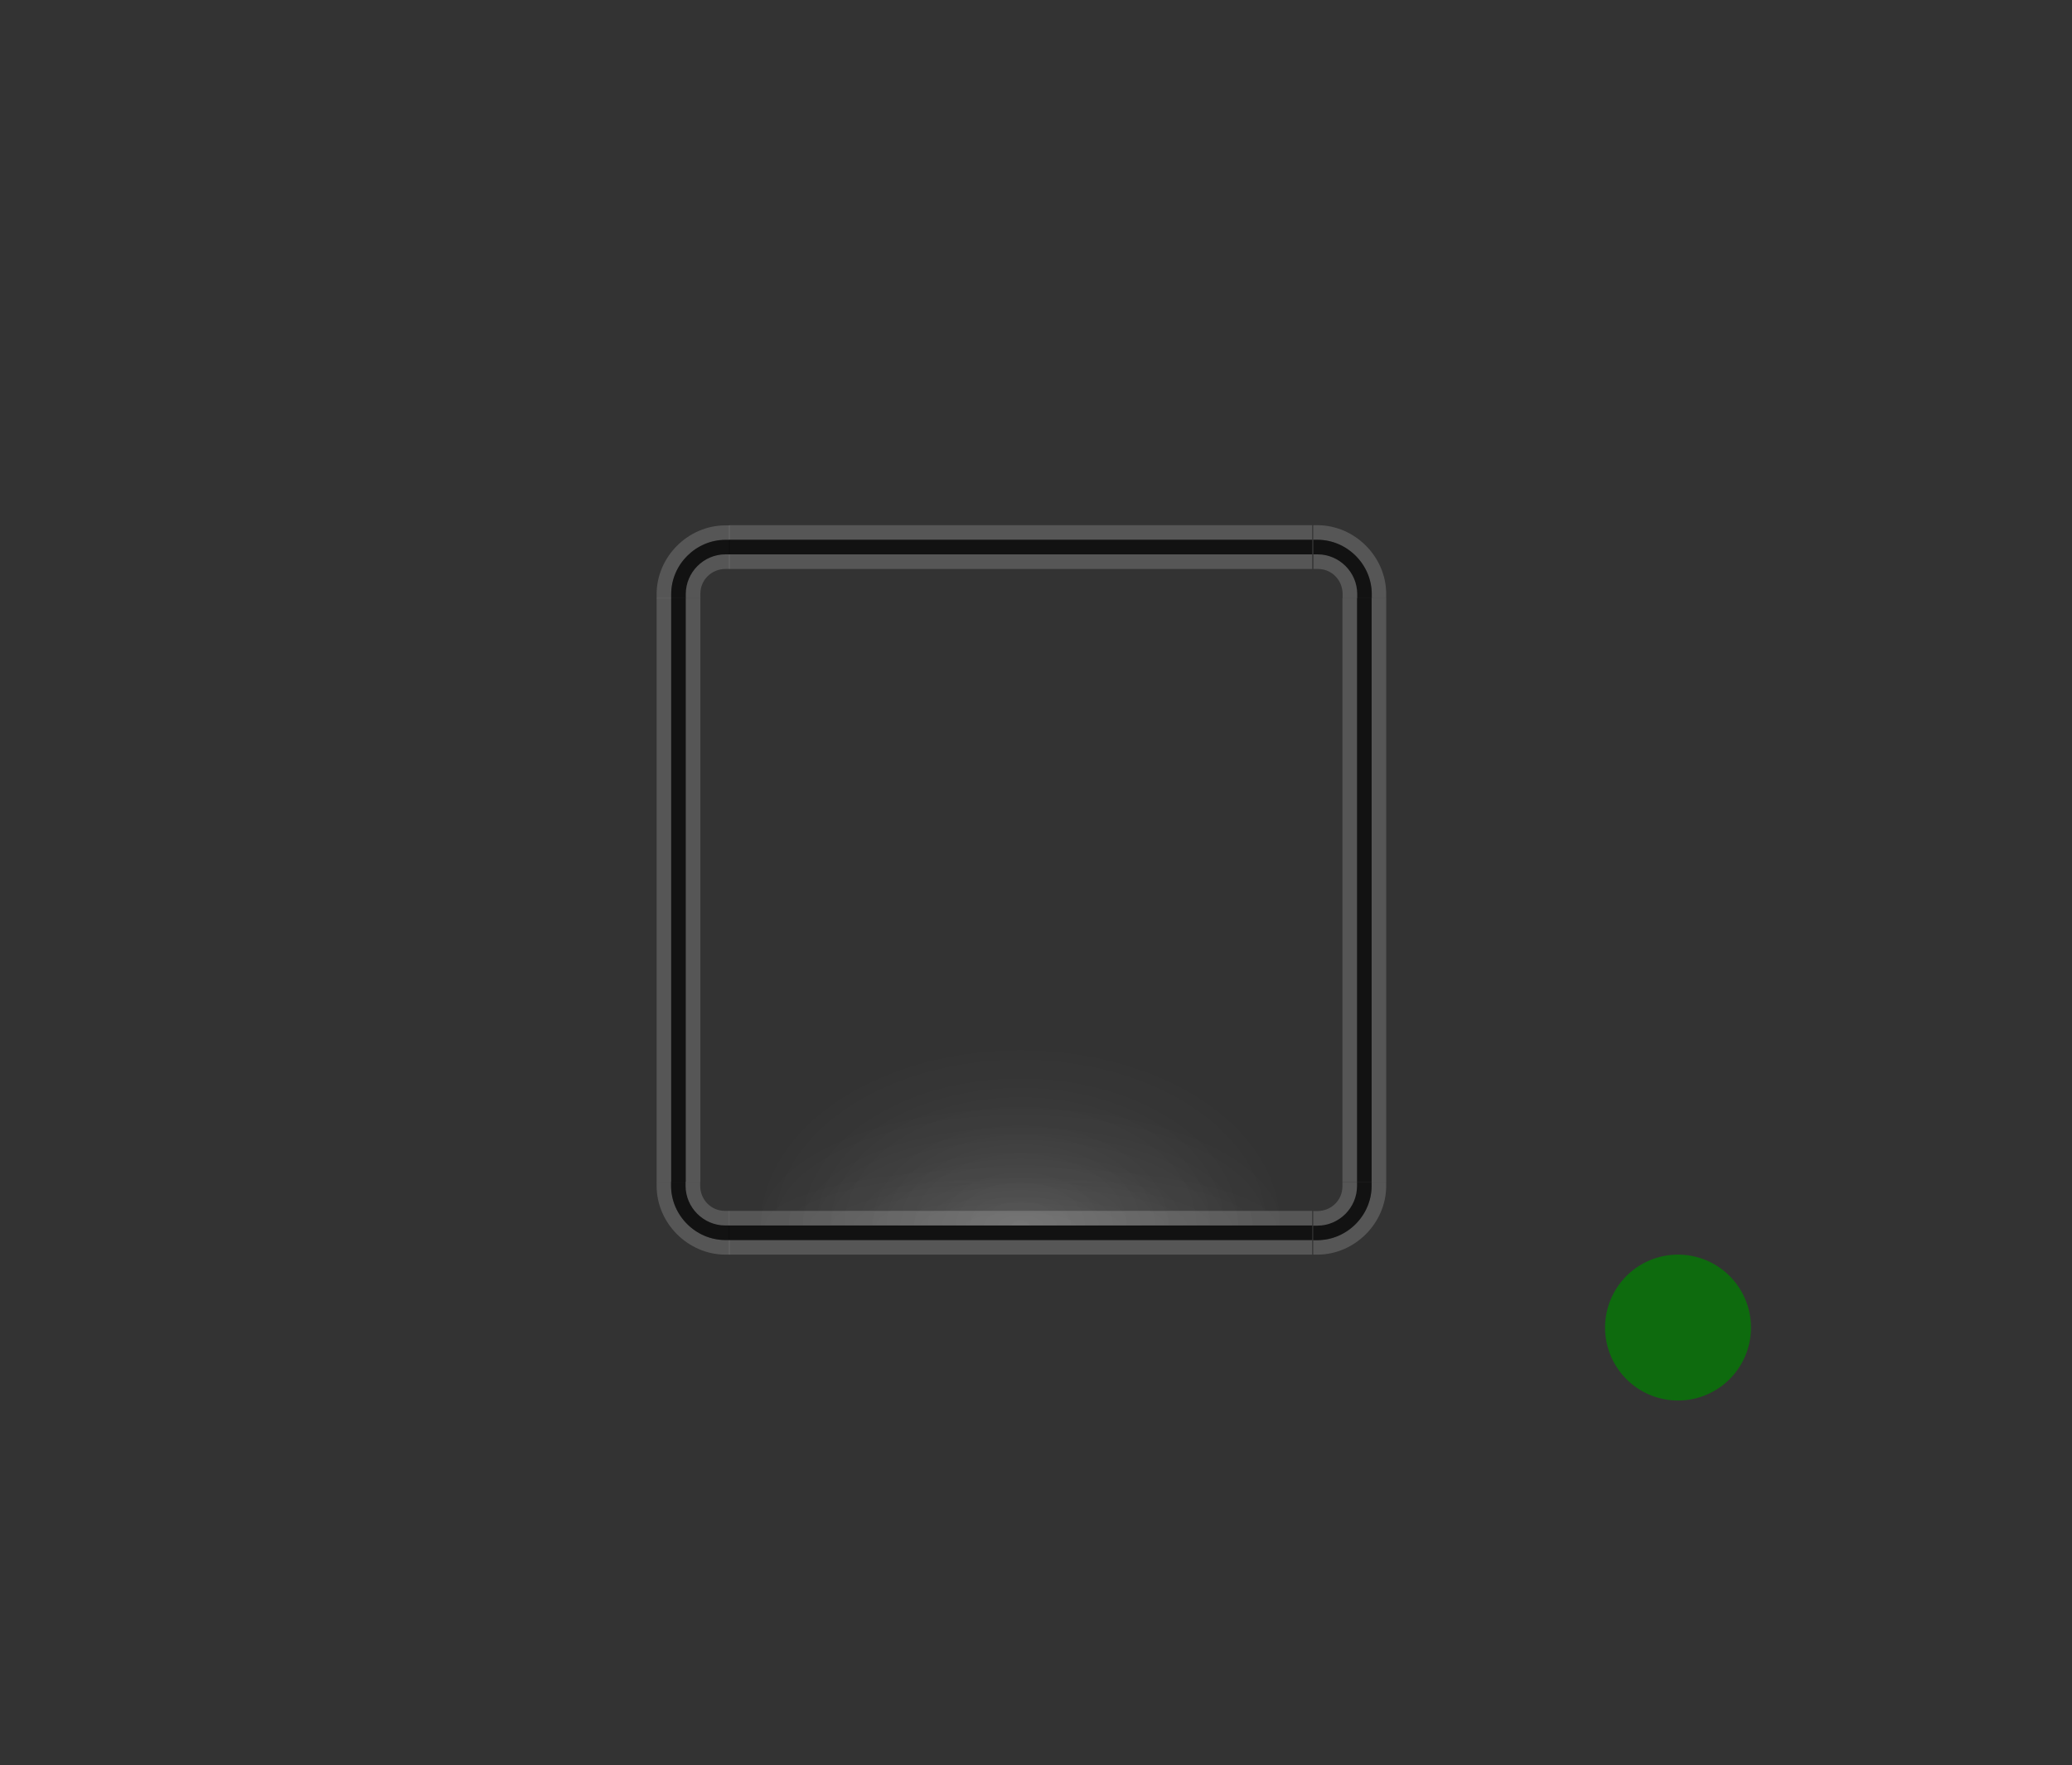 <?xml version="1.0" encoding="UTF-8" standalone="no"?>
<!-- Created with Inkscape (http://www.inkscape.org/) -->
<svg
   xmlns:dc="http://purl.org/dc/elements/1.1/"
   xmlns:cc="http://web.resource.org/cc/"
   xmlns:rdf="http://www.w3.org/1999/02/22-rdf-syntax-ns#"
   xmlns:svg="http://www.w3.org/2000/svg"
   xmlns="http://www.w3.org/2000/svg"
   xmlns:xlink="http://www.w3.org/1999/xlink"
   xmlns:sodipodi="http://sodipodi.sourceforge.net/DTD/sodipodi-0.dtd"
   xmlns:inkscape="http://www.inkscape.org/namespaces/inkscape"
   height="121"
   width="142"
   id="svg2216"
   sodipodi:version="0.32"
   inkscape:version="0.44.1"
   sodipodi:docbase="/home/irek/melly/Arezzo/widgets"
   sodipodi:docname="systemtray.svg"
   version="1.0">
  <rect width="100%" height="100%" fill="#333333" stroke="none"/>
  <defs
     id="defs2218">
    <radialGradient
       inkscape:collect="always"
       xlink:href="#linearGradient7002"
       id="radialGradient16098"
       gradientUnits="userSpaceOnUse"
       gradientTransform="matrix(0.457,3.391741e-6,0,3.044439e-2,246.367,5.219)"
       cx="-162.803"
       cy="292.976"
       fx="-162.803"
       fy="292.976"
       r="135" />
    <radialGradient
       inkscape:collect="always"
       xlink:href="#linearGradient8743"
       id="radialGradient16101"
       gradientUnits="userSpaceOnUse"
       gradientTransform="matrix(0.457,6.783383e-6,0,6.088785e-2,246.367,-3.7)"
       cx="-162.803"
       cy="292.976"
       fx="-162.803"
       fy="292.976"
       r="135" />
    <radialGradient
       inkscape:collect="always"
       xlink:href="#linearGradient8743"
       id="radialGradient16104"
       gradientUnits="userSpaceOnUse"
       gradientTransform="matrix(0.457,1.017503e-5,0,9.133211e-2,246.367,-12.619)"
       cx="-162.803"
       cy="292.976"
       fx="-162.803"
       fy="292.976"
       r="135" />
    <linearGradient
       id="linearGradient7002">
      <stop
         id="stop7004"
         offset="0"
         style="stop-color:white;stop-opacity:0.047;" />
      <stop
         id="stop7006"
         offset="1"
         style="stop-color:white;stop-opacity:0;" />
    </linearGradient>
    <radialGradient
       inkscape:collect="always"
       xlink:href="#linearGradient7002"
       id="radialGradient16107"
       gradientUnits="userSpaceOnUse"
       gradientTransform="matrix(0.457,3.39174e-6,0,3.044439e-2,246.367,5.219)"
       cx="-162.803"
       cy="292.976"
       fx="-162.803"
       fy="292.976"
       r="135" />
    <radialGradient
       inkscape:collect="always"
       xlink:href="#linearGradient8743"
       id="radialGradient16110"
       gradientUnits="userSpaceOnUse"
       gradientTransform="matrix(0.457,6.783384e-6,0,6.088788e-2,246.367,-3.7)"
       cx="-162.803"
       cy="292.976"
       fx="-162.803"
       fy="292.976"
       r="135" />
    <linearGradient
       id="linearGradient8743">
      <stop
         style="stop-color:white;stop-opacity:0.075;"
         offset="0"
         id="stop8745" />
      <stop
         style="stop-color:white;stop-opacity:0;"
         offset="1"
         id="stop8747" />
    </linearGradient>
    <radialGradient
       inkscape:collect="always"
       xlink:href="#linearGradient8743"
       id="radialGradient16113"
       gradientUnits="userSpaceOnUse"
       gradientTransform="matrix(0.457,1.017503e-5,0,9.133199e-2,246.367,-12.619)"
       cx="-162.803"
       cy="292.976"
       fx="-162.803"
       fy="292.976"
       r="135" />
    <linearGradient
       id="linearGradient2787-247">
      <stop
         style="stop-color:#000000;stop-opacity:1;"
         id="stop5087"
         offset="0" />
      <stop
         style="stop-color:#424242;stop-opacity:1;"
         id="stop5089"
         offset="1" />
    </linearGradient>
    <linearGradient
       inkscape:collect="always"
       xlink:href="#linearGradient2787-247"
       id="linearGradient4999"
       gradientUnits="userSpaceOnUse"
       gradientTransform="matrix(0.27,0,0,0.836,174.769,73.507)"
       x1="445.496"
       y1="662.464"
       x2="445.496"
       y2="627.821" />
    <linearGradient
       id="linearGradient2218">
      <stop
         style="stop-color:#000000;stop-opacity:1;"
         offset="0"
         id="stop2220" />
      <stop
         style="stop-color:#424242;stop-opacity:1;"
         offset="1"
         id="stop2222" />
    </linearGradient>
    <linearGradient
       id="linearGradient2561">
      <stop
         style="stop-color:#ffffff;stop-opacity:1;"
         offset="0"
         id="stop2563" />
      <stop
         style="stop-color:#ffffff;stop-opacity:0;"
         offset="1"
         id="stop2565" />
    </linearGradient>
    <linearGradient
       inkscape:collect="always"
       xlink:href="#linearGradient2561"
       id="linearGradient14611"
       gradientUnits="userSpaceOnUse"
       gradientTransform="matrix(0.301,0,0,0.742,-1.949,1063.82)"
       x1="1445.229"
       y1="-691.531"
       x2="1445.229"
       y2="-610.813" />
  </defs>
  <sodipodi:namedview
     id="base"
     pagecolor="#3fab18"
     bordercolor="#666666"
     borderopacity="1.0"
     inkscape:pageopacity="1"
     inkscape:pageshadow="2"
     inkscape:cx="103.87492"
     inkscape:cy="49.578438"
     inkscape:zoom="2.8284271"
     inkscape:document-units="px"
     inkscape:current-layer="layer1"
     inkscape:window-width="901"
     inkscape:window-height="608"
     inkscape:window-x="110"
     inkscape:window-y="107"
     width="142px"
     height="121px"
     gridtolerance="10000"
     inkscape:grid-points="true"
     showgrid="true" />
  <g
     inkscape:groupmode="layer"
     inkscape:label="Warstwa 1"
     id="layer1"
     transform="translate(-225.214,-557.005)">
    <g
       transform="translate(170.714,655.143)"
       id="topleft"
       inkscape:label="#g18171">
      <path
         id="path10650"
         d="M 104.219,-62.125 C 101.654,-62.125 99.5,-59.971 99.5,-57.406 L 99.5,-57.125 L 100.5,-57.125 L 100.5,-57.406 C 100.5,-59.435 102.191,-61.125 104.219,-61.125 L 104.5,-61.125 L 104.5,-62.125 L 104.219,-62.125 z "
         style="color:black;fill:white;fill-opacity:0.172;fill-rule:nonzero;stroke:none;stroke-width:1;stroke-linecap:butt;stroke-linejoin:miter;marker:none;marker-start:none;marker-mid:none;marker-end:none;stroke-miterlimit:4;stroke-dasharray:none;stroke-dashoffset:0;stroke-opacity:1;visibility:visible;display:inline;overflow:visible" />
      <path
         id="path10652"
         d="M 104.219,-61.138 C 102.191,-61.138 100.5,-59.447 100.5,-57.419 L 100.5,-57.138 L 101.5,-57.138 L 101.5,-57.419 C 101.5,-58.911 102.727,-60.138 104.219,-60.138 L 104.5,-60.138 L 104.5,-61.138 L 104.219,-61.138 z "
         style="color:black;fill:black;fill-opacity:0.648;fill-rule:nonzero;stroke:none;stroke-width:4;stroke-linecap:butt;stroke-linejoin:miter;marker:none;stroke-miterlimit:4;stroke-dasharray:none;stroke-dashoffset:0;stroke-opacity:1;visibility:visible;display:inline;overflow:visible" />
      <path
         id="path10654"
         d="M 104.219,-60.138 C 102.727,-60.138 101.5,-58.911 101.5,-57.419 L 101.5,-57.138 L 102.5,-57.138 L 102.5,-57.45 C 102.5,-58.39 103.264,-59.138 104.219,-59.138 L 104.5,-59.138 L 104.5,-60.138 L 104.219,-60.138 z "
         style="color:black;fill:white;fill-opacity:0.172;fill-rule:nonzero;stroke:none;stroke-width:1;stroke-linecap:butt;stroke-linejoin:miter;marker:none;marker-start:none;marker-mid:none;marker-end:none;stroke-miterlimit:4;stroke-dasharray:none;stroke-dashoffset:0;stroke-opacity:1;visibility:visible;display:inline;overflow:visible" />
      <path
         style="opacity:0;color:black;fill:#424242;fill-opacity:1;fill-rule:nonzero;stroke:none;stroke-width:1.4;stroke-linecap:butt;stroke-linejoin:miter;marker:none;marker-start:none;marker-mid:none;marker-end:none;stroke-miterlimit:4;stroke-dashoffset:0;stroke-opacity:1;visibility:visible;display:inline;overflow:visible"
         d="M 104.219,-59.138 C 103.264,-59.138 102.5,-58.386 102.5,-57.446 L 102.5,-57.138 L 104.5,-57.138 L 104.5,-59.138 L 104.219,-59.138 z "
         id="path10656" />
    </g>
    <g
       id="top"
       transform="matrix(0.296,0,0,1,244.251,655.143)"
       inkscape:label="#g18177">
      <path
         id="path10662"
         d="M 104.5,-62.138 L 104.5,-61.138 L 239.5,-61.138 L 239.5,-62.138 L 104.5,-62.138 z "
         style="color:black;fill:white;fill-opacity:0.172;fill-rule:nonzero;stroke:none;stroke-width:1;stroke-linecap:butt;stroke-linejoin:miter;marker:none;marker-start:none;marker-mid:none;marker-end:none;stroke-miterlimit:4;stroke-dasharray:none;stroke-dashoffset:0;stroke-opacity:1;visibility:visible;display:inline;overflow:visible" />
      <path
         id="path10664"
         d="M 104.5,-61.138 L 104.5,-60.138 L 239.5,-60.138 L 239.5,-61.138 L 104.5,-61.138 z "
         style="color:black;fill:black;fill-opacity:0.648;fill-rule:nonzero;stroke:none;stroke-width:4;stroke-linecap:butt;stroke-linejoin:miter;marker:none;marker-start:none;marker-mid:none;marker-end:none;stroke-miterlimit:4;stroke-dasharray:none;stroke-dashoffset:0;stroke-opacity:1;visibility:visible;display:inline;overflow:visible" />
      <path
         id="path10666"
         d="M 104.5,-60.138 L 104.5,-59.138 L 239.5,-59.138 L 239.5,-60.138 L 104.5,-60.138 z "
         style="color:black;fill:white;fill-opacity:0.172;fill-rule:nonzero;stroke:none;stroke-width:1;stroke-linecap:butt;stroke-linejoin:miter;marker:none;marker-start:none;marker-mid:none;marker-end:none;stroke-miterlimit:4;stroke-dasharray:none;stroke-dashoffset:0;stroke-opacity:1;visibility:visible;display:inline;overflow:visible" />
      <path
         id="path10668"
         d="M 104.5,-59.138 L 104.5,-57.138 L 239.5,-57.138 L 239.5,-59.138 L 104.5,-59.138 z "
         style="opacity:0;color:black;fill:#424242;fill-opacity:1;fill-rule:nonzero;stroke:none;stroke-width:1.4;stroke-linecap:butt;stroke-linejoin:miter;marker:none;marker-start:none;marker-mid:none;marker-end:none;stroke-miterlimit:4;stroke-dashoffset:0;stroke-opacity:1;visibility:visible;display:inline;overflow:visible" />
    </g>
    <g
       transform="translate(170.714,655.143)"
       id="left"
       inkscape:label="#g19047">
      <path
         id="path10674"
         d="M 99.5,-17.138 L 100.5,-17.138 L 100.5,-57.138 L 99.5,-57.138 L 99.5,-17.138 z "
         style="color:black;fill:white;fill-opacity:0.172;fill-rule:nonzero;stroke:none;stroke-width:1;stroke-linecap:butt;stroke-linejoin:miter;marker:none;marker-start:none;marker-mid:none;marker-end:none;stroke-miterlimit:4;stroke-dasharray:none;stroke-dashoffset:0;stroke-opacity:1;visibility:visible;display:inline;overflow:visible" />
      <path
         id="path10676"
         d="M 100.5,-17.138 L 101.5,-17.138 L 101.5,-57.138 L 100.5,-57.138 L 100.5,-17.138 z "
         style="color:black;fill:black;fill-opacity:0.648;fill-rule:nonzero;stroke:none;stroke-width:4;stroke-linecap:butt;stroke-linejoin:miter;marker:none;stroke-miterlimit:4;stroke-dasharray:none;stroke-dashoffset:0;stroke-opacity:1;visibility:visible;display:inline;overflow:visible" />
      <path
         id="path10678"
         d="M 101.5,-17.138 L 102.5,-17.138 L 102.5,-57.138 L 101.5,-57.138 L 101.5,-17.138 z "
         style="color:black;fill:white;fill-opacity:0.172;fill-rule:nonzero;stroke:none;stroke-width:1;stroke-linecap:butt;stroke-linejoin:miter;marker:none;marker-start:none;marker-mid:none;marker-end:none;stroke-miterlimit:4;stroke-dasharray:none;stroke-dashoffset:0;stroke-opacity:1;visibility:visible;display:inline;overflow:visible" />
      <path
         id="path10680"
         d="M 102.5,-17.138 L 104.5,-17.138 L 104.5,-57.138 L 102.5,-57.138 L 102.5,-17.138 z "
         style="opacity:0;color:black;fill:#424242;fill-opacity:1;fill-rule:nonzero;stroke:none;stroke-width:1.4;stroke-linecap:butt;stroke-linejoin:miter;marker:none;marker-start:none;marker-mid:none;marker-end:none;stroke-miterlimit:4;stroke-dashoffset:0;stroke-opacity:1;visibility:visible;display:inline;overflow:visible" />
    </g>
    <g
       transform="translate(170.714,655.143)"
       id="bottomleft"
       inkscape:label="#g18165">
      <path
         style="color:black;fill:white;fill-opacity:0.172;fill-rule:nonzero;stroke:none;stroke-width:1;stroke-linecap:butt;stroke-linejoin:miter;marker:none;marker-start:none;marker-mid:none;marker-end:none;stroke-miterlimit:4;stroke-dasharray:none;stroke-dashoffset:0;stroke-opacity:1;visibility:visible;display:inline;overflow:visible"
         d="M 99.5,-16.857 C 99.5,-14.292 101.654,-12.138 104.219,-12.138 L 104.5,-12.138 L 104.5,-13.138 L 104.219,-13.138 C 102.191,-13.138 100.5,-14.828 100.5,-16.857 L 100.5,-17.138 L 99.5,-17.138 L 99.5,-16.857 z "
         id="path10704" />
      <path
         style="color:black;fill:black;fill-opacity:0.648;fill-rule:nonzero;stroke:none;stroke-width:4;stroke-linecap:butt;stroke-linejoin:miter;marker:none;stroke-miterlimit:4;stroke-dasharray:none;stroke-dashoffset:0;stroke-opacity:1;visibility:visible;display:inline;overflow:visible"
         d="M 100.487,-16.857 C 100.487,-14.828 102.178,-13.138 104.206,-13.138 L 104.487,-13.138 L 104.487,-14.138 L 104.206,-14.138 C 102.714,-14.138 101.487,-15.365 101.487,-16.857 L 101.487,-17.138 L 100.487,-17.138 L 100.487,-16.857 z "
         id="path10706" />
      <path
         style="color:black;fill:white;fill-opacity:0.172;fill-rule:nonzero;stroke:none;stroke-width:1;stroke-linecap:butt;stroke-linejoin:miter;marker:none;marker-start:none;marker-mid:none;marker-end:none;stroke-miterlimit:4;stroke-dasharray:none;stroke-dashoffset:0;stroke-opacity:1;visibility:visible;display:inline;overflow:visible"
         d="M 101.487,-16.857 C 101.487,-15.365 102.714,-14.138 104.206,-14.138 L 104.487,-14.138 L 104.487,-15.138 L 104.175,-15.138 C 103.235,-15.138 102.487,-15.902 102.487,-16.857 L 102.487,-17.138 L 101.487,-17.138 L 101.487,-16.857 z "
         id="path10708" />
      <path
         id="path10710"
         d="M 102.487,-16.857 C 102.487,-15.902 103.239,-15.138 104.18,-15.138 L 104.487,-15.138 L 104.487,-17.138 L 102.487,-17.138 L 102.487,-16.857 z "
         style="opacity:0;color:black;fill:#424242;fill-opacity:1;fill-rule:nonzero;stroke:none;stroke-width:1.4;stroke-linecap:butt;stroke-linejoin:miter;marker:none;marker-start:none;marker-mid:none;marker-end:none;stroke-miterlimit:4;stroke-dashoffset:0;stroke-opacity:1;visibility:visible;display:inline;overflow:visible" />
    </g>
    <g
       id="topright"
       transform="translate(75.714,655.143)"
       inkscape:label="#g18153">
      <path
         id="path10684"
         d="M 244.5,-57.419 C 244.5,-59.984 242.346,-62.138 239.781,-62.138 L 239.5,-62.138 L 239.5,-61.138 L 239.781,-61.138 C 241.81,-61.138 243.5,-59.447 243.5,-57.419 L 243.5,-57.138 L 244.5,-57.138 L 244.5,-57.419 z "
         style="color:black;fill:white;fill-opacity:0.172;fill-rule:nonzero;stroke:none;stroke-width:1;stroke-linecap:butt;stroke-linejoin:miter;marker:none;marker-start:none;marker-mid:none;marker-end:none;stroke-miterlimit:4;stroke-dasharray:none;stroke-dashoffset:0;stroke-opacity:1;visibility:visible;display:inline;overflow:visible" />
      <path
         id="path10686"
         d="M 243.513,-57.419 C 243.513,-59.447 241.822,-61.138 239.794,-61.138 L 239.513,-61.138 L 239.513,-60.138 L 239.794,-60.138 C 241.286,-60.138 242.513,-58.911 242.513,-57.419 L 242.513,-57.138 L 243.513,-57.138 L 243.513,-57.419 z "
         style="color:black;fill:black;fill-opacity:0.648;fill-rule:nonzero;stroke:none;stroke-width:4;stroke-linecap:butt;stroke-linejoin:miter;marker:none;stroke-miterlimit:4;stroke-dasharray:none;stroke-dashoffset:0;stroke-opacity:1;visibility:visible;display:inline;overflow:visible" />
      <path
         id="path10688"
         d="M 242.513,-57.419 C 242.513,-58.911 241.286,-60.138 239.794,-60.138 L 239.513,-60.138 L 239.513,-59.138 L 239.825,-59.138 C 240.766,-59.138 241.513,-58.374 241.513,-57.419 L 241.513,-57.138 L 242.513,-57.138 L 242.513,-57.419 z "
         style="color:black;fill:white;fill-opacity:0.172;fill-rule:nonzero;stroke:none;stroke-width:1;stroke-linecap:butt;stroke-linejoin:miter;marker:none;marker-start:none;marker-mid:none;marker-end:none;stroke-miterlimit:4;stroke-dasharray:none;stroke-dashoffset:0;stroke-opacity:1;visibility:visible;display:inline;overflow:visible" />
      <path
         style="opacity:0;color:black;fill:#424242;fill-opacity:1;fill-rule:nonzero;stroke:none;stroke-width:1.4;stroke-linecap:butt;stroke-linejoin:miter;marker:none;marker-start:none;marker-mid:none;marker-end:none;stroke-miterlimit:4;stroke-dashoffset:0;stroke-opacity:1;visibility:visible;display:inline;overflow:visible"
         d="M 241.513,-57.419 C 241.513,-58.374 240.761,-59.138 239.821,-59.138 L 239.513,-59.138 L 239.513,-57.138 L 241.513,-57.138 L 241.513,-57.419 z "
         id="path10690" />
    </g>
    <g
       id="bottomright"
       transform="translate(75.714,655.143)"
       inkscape:label="#g18159">
      <path
         id="path10694"
         d="M 239.781,-12.138 C 242.346,-12.138 244.5,-14.292 244.5,-16.857 L 244.5,-17.138 L 243.5,-17.138 L 243.5,-16.857 C 243.5,-14.828 241.809,-13.138 239.781,-13.138 L 239.5,-13.138 L 239.5,-12.138 L 239.781,-12.138 z "
         style="color:black;fill:white;fill-opacity:0.172;fill-rule:nonzero;stroke:none;stroke-width:1;stroke-linecap:butt;stroke-linejoin:miter;marker:none;marker-start:none;marker-mid:none;marker-end:none;stroke-miterlimit:4;stroke-dasharray:none;stroke-dashoffset:0;stroke-opacity:1;visibility:visible;display:inline;overflow:visible" />
      <path
         id="path10696"
         d="M 239.781,-13.125 C 241.809,-13.125 243.5,-14.815 243.5,-16.844 L 243.5,-17.125 L 242.5,-17.125 L 242.5,-16.844 C 242.5,-15.352 241.273,-14.125 239.781,-14.125 L 239.5,-14.125 L 239.5,-13.125 L 239.781,-13.125 z "
         style="color:black;fill:black;fill-opacity:0.648;fill-rule:nonzero;stroke:none;stroke-width:4;stroke-linecap:butt;stroke-linejoin:miter;marker:none;stroke-miterlimit:4;stroke-dasharray:none;stroke-dashoffset:0;stroke-opacity:1;visibility:visible;display:inline;overflow:visible" />
      <path
         id="path10698"
         d="M 239.781,-14.125 C 241.273,-14.125 242.5,-15.352 242.5,-16.844 L 242.5,-17.125 L 241.5,-17.125 L 241.5,-16.812 C 241.5,-15.872 240.736,-15.125 239.781,-15.125 L 239.5,-15.125 L 239.5,-14.125 L 239.781,-14.125 z "
         style="color:black;fill:white;fill-opacity:0.172;fill-rule:nonzero;stroke:none;stroke-width:1;stroke-linecap:butt;stroke-linejoin:miter;marker:none;marker-start:none;marker-mid:none;marker-end:none;stroke-miterlimit:4;stroke-dasharray:none;stroke-dashoffset:0;stroke-opacity:1;visibility:visible;display:inline;overflow:visible" />
      <path
         style="opacity:0;color:black;fill:#424242;fill-opacity:1;fill-rule:nonzero;stroke:none;stroke-width:1.4;stroke-linecap:butt;stroke-linejoin:miter;marker:none;marker-start:none;marker-mid:none;marker-end:none;stroke-miterlimit:4;stroke-dashoffset:0;stroke-opacity:1;visibility:visible;display:inline;overflow:visible"
         d="M 239.781,-15.125 C 240.736,-15.125 241.5,-15.877 241.5,-16.817 L 241.5,-17.125 L 239.5,-17.125 L 239.5,-15.125 L 239.781,-15.125 z "
         id="path10700" />
    </g>
    <g
       id="right"
       transform="translate(75.714,655.143)"
       inkscape:label="#g18183">
      <path
         style="color:black;fill:white;fill-opacity:0.172;fill-rule:nonzero;stroke:none;stroke-width:1;stroke-linecap:butt;stroke-linejoin:miter;marker:none;marker-start:none;marker-mid:none;marker-end:none;stroke-miterlimit:4;stroke-dasharray:none;stroke-dashoffset:0;stroke-opacity:1;visibility:visible;display:inline;overflow:visible"
         d="M 244.5,-57.138 L 243.5,-57.138 L 243.5,-17.138 L 244.5,-17.138 L 244.5,-57.138 z "
         id="path10724" />
      <path
         style="color:black;fill:black;fill-opacity:0.648;fill-rule:nonzero;stroke:none;stroke-width:4;stroke-linecap:butt;stroke-linejoin:miter;marker:none;marker-start:none;marker-mid:none;marker-end:none;stroke-miterlimit:4;stroke-dasharray:none;stroke-dashoffset:0;stroke-opacity:1;visibility:visible;display:inline;overflow:visible"
         d="M 243.5,-57.138 L 242.5,-57.138 L 242.5,-17.138 L 243.5,-17.138 L 243.5,-57.138 z "
         id="path10726" />
      <path
         style="color:black;fill:white;fill-opacity:0.172;fill-rule:nonzero;stroke:none;stroke-width:1;stroke-linecap:butt;stroke-linejoin:miter;marker:none;marker-start:none;marker-mid:none;marker-end:none;stroke-miterlimit:4;stroke-dasharray:none;stroke-dashoffset:0;stroke-opacity:1;visibility:visible;display:inline;overflow:visible"
         d="M 242.5,-57.138 L 241.5,-57.138 L 241.5,-17.138 L 242.5,-17.138 L 242.5,-57.138 z "
         id="path10728" />
      <path
         style="opacity:0;color:black;fill:#424242;fill-opacity:1;fill-rule:nonzero;stroke:none;stroke-width:1.4;stroke-linecap:butt;stroke-linejoin:miter;marker:none;marker-start:none;marker-mid:none;marker-end:none;stroke-miterlimit:4;stroke-dashoffset:0;stroke-opacity:1;visibility:visible;display:inline;overflow:visible"
         d="M 241.5,-57.138 L 239.5,-57.138 L 239.5,-17.138 L 241.5,-17.138 L 241.5,-57.138 z "
         id="path10730" />
    </g>
    <g
       id="bottom"
       transform="matrix(0.296,0,0,1,244.251,655.143)"
       inkscape:label="#g18189">
      <path
         id="path10714"
         d="M 104.5,-12.138 L 104.5,-13.138 L 239.5,-13.138 L 239.5,-12.138 L 104.5,-12.138 z "
         style="color:black;fill:white;fill-opacity:0.172;fill-rule:nonzero;stroke:none;stroke-width:1;stroke-linecap:butt;stroke-linejoin:miter;marker:none;marker-start:none;marker-mid:none;marker-end:none;stroke-miterlimit:4;stroke-dasharray:none;stroke-dashoffset:0;stroke-opacity:1;visibility:visible;display:inline;overflow:visible" />
      <path
         id="path10716"
         d="M 104.5,-13.138 L 104.5,-14.138 L 239.5,-14.138 L 239.5,-13.138 L 104.5,-13.138 z "
         style="color:black;fill:black;fill-opacity:0.648;fill-rule:nonzero;stroke:none;stroke-width:4;stroke-linecap:butt;stroke-linejoin:miter;marker:none;marker-start:none;marker-mid:none;marker-end:none;stroke-miterlimit:4;stroke-dasharray:none;stroke-dashoffset:0;stroke-opacity:1;visibility:visible;display:inline;overflow:visible" />
      <path
         id="path10718"
         d="M 104.5,-14.138 L 104.5,-15.138 L 239.5,-15.138 L 239.5,-14.138 L 104.5,-14.138 z "
         style="color:black;fill:white;fill-opacity:0.172;fill-rule:nonzero;stroke:none;stroke-width:1;stroke-linecap:butt;stroke-linejoin:miter;marker:none;marker-start:none;marker-mid:none;marker-end:none;stroke-miterlimit:4;stroke-dasharray:none;stroke-dashoffset:0;stroke-opacity:1;visibility:visible;display:inline;overflow:visible" />
      <path
         id="path10720"
         d="M 104.5,-15.138 L 104.5,-17.138 L 239.5,-17.138 L 239.5,-15.138 L 104.5,-15.138 z "
         style="opacity:0;color:black;fill:#424242;fill-opacity:1;fill-rule:nonzero;stroke:none;stroke-width:1.4;stroke-linecap:butt;stroke-linejoin:miter;marker:none;marker-start:none;marker-mid:none;marker-end:none;stroke-miterlimit:4;stroke-dashoffset:0;stroke-opacity:1;visibility:visible;display:inline;overflow:visible" />
      <rect
         y="14.138"
         x="104.5"
         height="3"
         width="135"
         id="rect9813"
         style="color:black;fill:url(#radialGradient16104);fill-opacity:1;fill-rule:nonzero;stroke:none;stroke-width:1;stroke-linecap:butt;stroke-linejoin:miter;marker:none;marker-start:none;marker-mid:none;marker-end:none;stroke-miterlimit:4;stroke-dasharray:none;stroke-dashoffset:0;stroke-opacity:1;visibility:visible;display:inline;overflow:visible"
         transform="scale(1,-1)" />
      <rect
         transform="scale(1,-1)"
         style="color:black;fill:url(#radialGradient16101);fill-opacity:1;fill-rule:nonzero;stroke:none;stroke-width:1;stroke-linecap:butt;stroke-linejoin:miter;marker:none;marker-start:none;marker-mid:none;marker-end:none;stroke-miterlimit:4;stroke-dasharray:none;stroke-dashoffset:0;stroke-opacity:1;visibility:visible;display:inline;overflow:visible"
         id="rect9815"
         width="135"
         height="3"
         x="104.5"
         y="14.138" />
      <rect
         y="14.138"
         x="104.5"
         height="3"
         width="135"
         id="rect9817"
         style="color:black;fill:url(#radialGradient16098);fill-opacity:1;fill-rule:nonzero;stroke:none;stroke-width:1;stroke-linecap:butt;stroke-linejoin:miter;marker:none;marker-start:none;marker-mid:none;marker-end:none;stroke-miterlimit:4;stroke-dasharray:none;stroke-dashoffset:0;stroke-opacity:1;visibility:visible;display:inline;overflow:visible"
         transform="scale(1,-1)" />
    </g>
    <g
       id="center"
       transform="matrix(0.296,0,0,1,244.251,655.143)"
       inkscape:label="#g18146">
      <path
         id="path10670"
         d="M 104.5,-57.138 L 104.5,-17.138 L 239.5,-17.138 L 239.5,-57.138 L 104.5,-57.138 z "
         style="opacity:0;color:black;fill:none;fill-opacity:1;fill-rule:nonzero;stroke:none;stroke-width:1.4;stroke-linecap:butt;stroke-linejoin:miter;marker:none;marker-start:none;marker-mid:none;marker-end:none;stroke-miterlimit:4;stroke-dashoffset:0;stroke-opacity:1;visibility:visible;display:inline;overflow:visible"
         inkscape:label="#path7491" />
      <g
         id="g18121">
        <rect
           transform="scale(1,-1)"
           style="color:black;fill:url(#radialGradient16113);fill-opacity:1;fill-rule:nonzero;stroke:none;stroke-width:1;stroke-linecap:butt;stroke-linejoin:miter;marker:none;marker-start:none;marker-mid:none;marker-end:none;stroke-miterlimit:4;stroke-dasharray:none;stroke-dashoffset:0;stroke-opacity:1;visibility:visible;display:inline;overflow:visible"
           id="rect16085"
           width="135"
           height="10"
           x="104.5"
           y="17.138" />
        <rect
           y="17.138"
           x="104.5"
           height="5.667"
           width="135"
           id="rect16087"
           style="color:black;fill:url(#radialGradient16110);fill-opacity:1;fill-rule:nonzero;stroke:none;stroke-width:1;stroke-linecap:butt;stroke-linejoin:miter;marker:none;marker-start:none;marker-mid:none;marker-end:none;stroke-miterlimit:4;stroke-dasharray:none;stroke-dashoffset:0;stroke-opacity:1;visibility:visible;display:inline;overflow:visible"
           transform="scale(1,-1)" />
        <rect
           transform="scale(1,-1)"
           style="color:black;fill:url(#radialGradient16107);fill-opacity:1;fill-rule:nonzero;stroke:none;stroke-width:1;stroke-linecap:butt;stroke-linejoin:miter;marker:none;marker-start:none;marker-mid:none;marker-end:none;stroke-miterlimit:4;stroke-dasharray:none;stroke-dashoffset:0;stroke-opacity:1;visibility:visible;display:inline;overflow:visible"
           id="rect16089"
           width="135"
           height="1.333"
           x="104.5"
           y="17.138" />
      </g>
    </g>
    <path
       transform="translate(250.214,617.005)"
       d="M 95 31 A 5 5 0 1 1  85,31 A 5 5 0 1 1  95 31 z"
       sodipodi:ry="5"
       sodipodi:rx="5"
       sodipodi:cy="31"
       sodipodi:cx="90"
       id="hint-stretch-borders"
       style="opacity:1;color:black;fill:green;fill-opacity:0.73;fill-rule:nonzero;stroke:none;stroke-width:1px;stroke-linecap:butt;stroke-linejoin:miter;marker:none;marker-start:none;marker-mid:none;marker-end:none;stroke-miterlimit:4;stroke-dasharray:none;stroke-dashoffset:0;stroke-opacity:1;visibility:visible;display:inline;overflow:visible"
       sodipodi:type="arc"
       inkscape:label="#path3419" />
  </g>
</svg>
